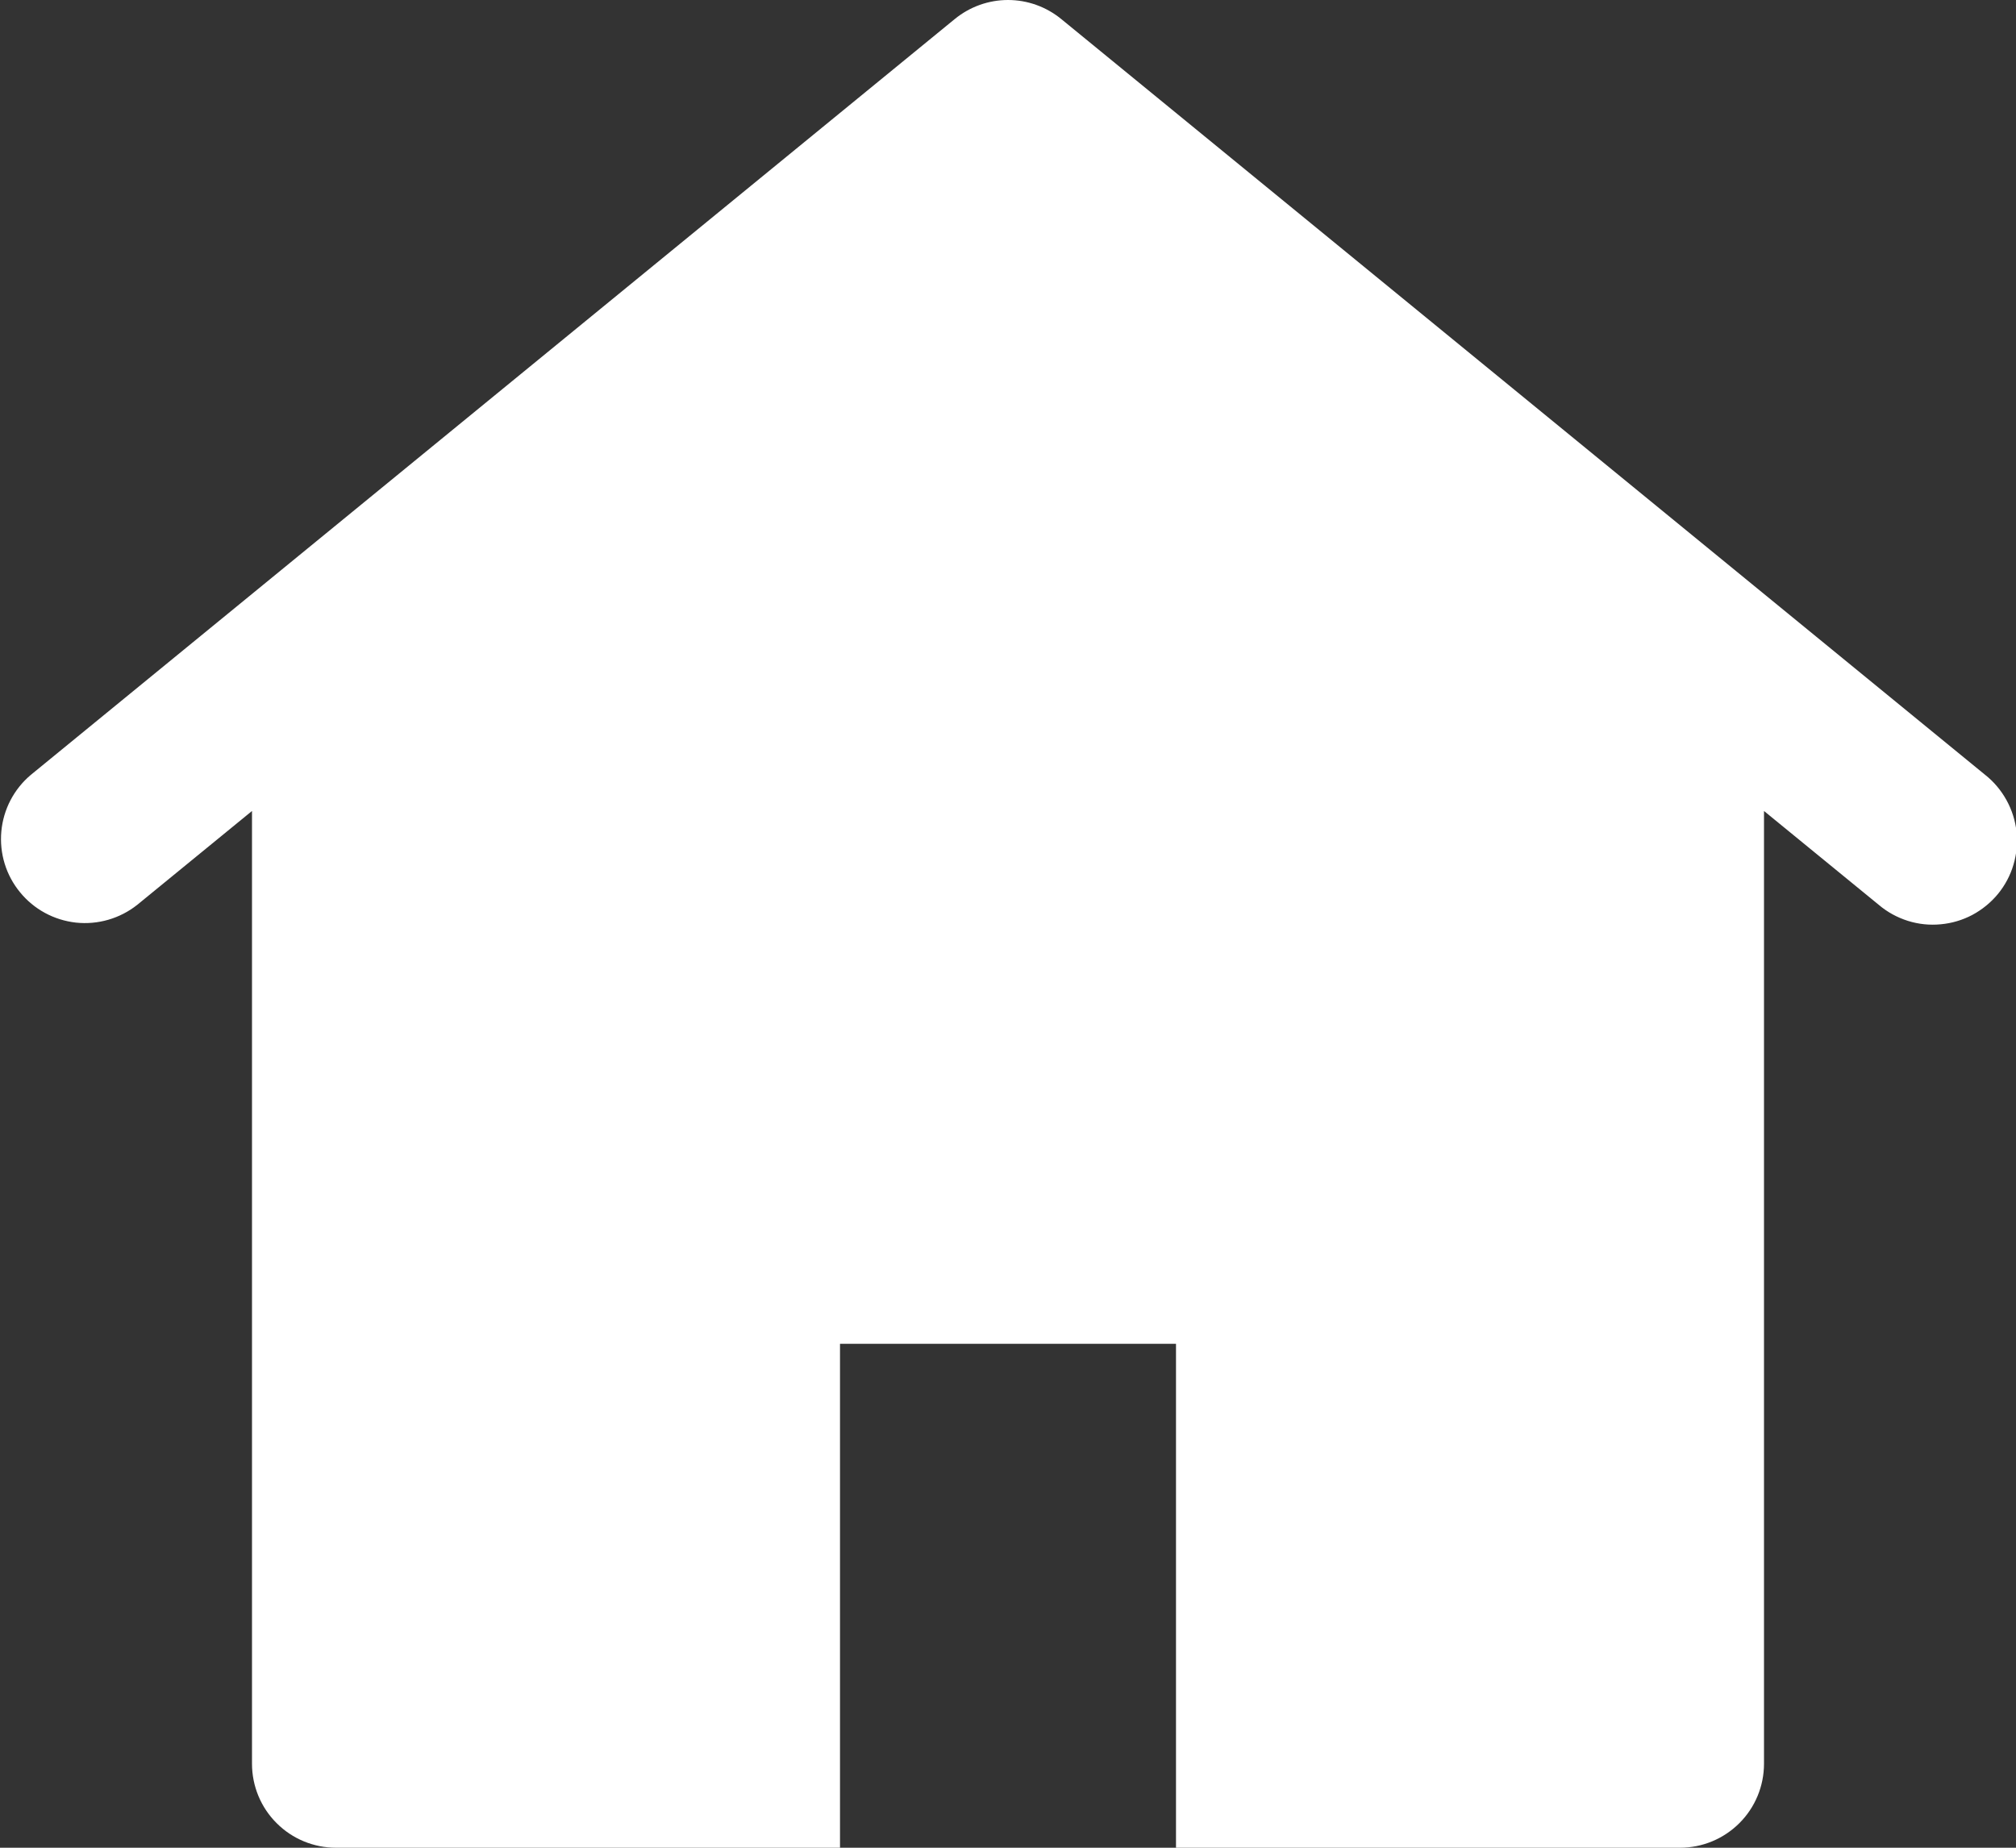 <svg width="24" height="22" viewBox="0 0 24 22" fill="none" xmlns="http://www.w3.org/2000/svg">
<rect x="0" y="0" width="24" height="22" fill="#333333" stroke="none"/>
<path d="M23.633 9.226L12.633 0.226C12.454 0.08 12.231 0 12 0C11.769 0 11.546 0.08 11.367 0.226L0.367 9.226C0.166 9.395 0.04 9.637 0.016 9.898C-0.008 10.16 0.071 10.42 0.238 10.623C0.404 10.827 0.643 10.956 0.904 10.985C1.165 11.013 1.427 10.937 1.633 10.774L3 9.656V21C3 21.265 3.105 21.52 3.293 21.707C3.48 21.895 3.735 22 4 22H10V16H14V22H20C20.265 22 20.519 21.895 20.707 21.707C20.895 21.52 21 21.265 21 21V9.656L22.367 10.774C22.468 10.86 22.586 10.924 22.712 10.964C22.839 11.004 22.972 11.018 23.104 11.005C23.236 10.993 23.364 10.955 23.481 10.893C23.598 10.83 23.702 10.745 23.786 10.643C23.87 10.54 23.933 10.422 23.97 10.295C24.008 10.168 24.02 10.034 24.006 9.902C23.992 9.771 23.951 9.643 23.887 9.527C23.823 9.411 23.737 9.308 23.633 9.226Z" fill="white"/>
</svg>
